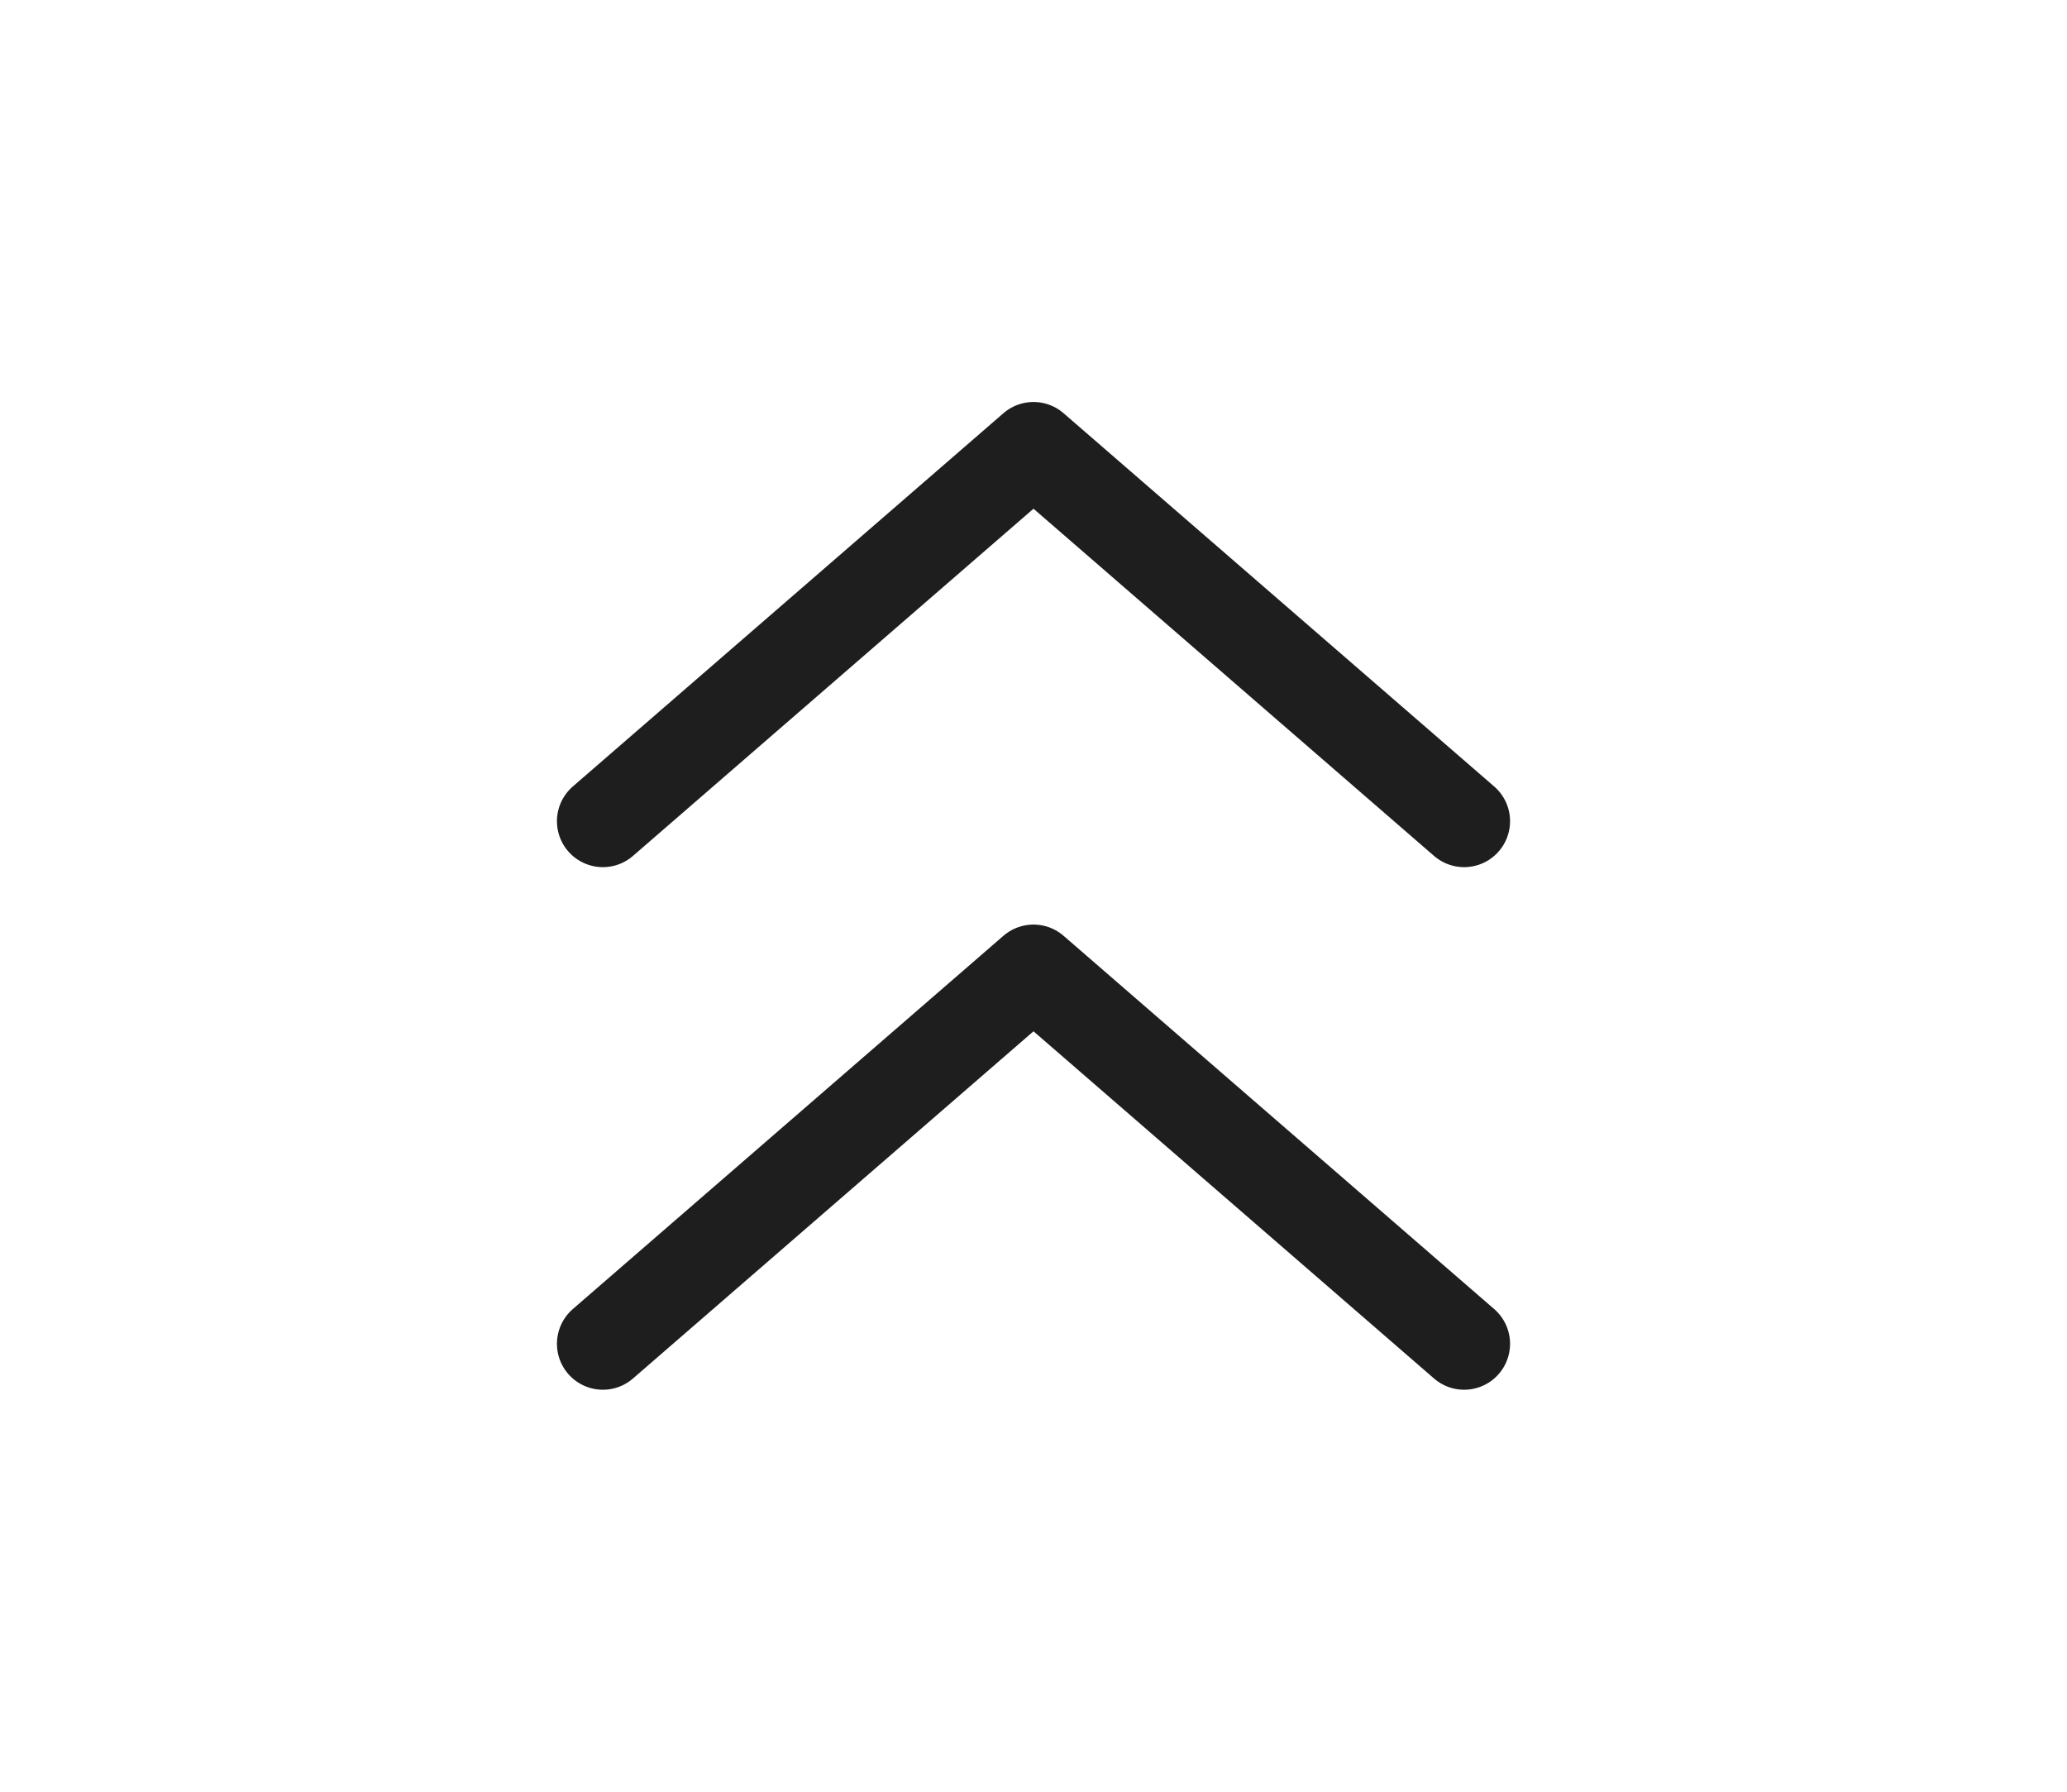 <svg width="90" height="78" viewBox="0 0 90 78" fill="none" xmlns="http://www.w3.org/2000/svg">
<path d="M63.75 35.75L45 19.5L26.25 35.75M63.75 58.5L45 42.25L26.25 58.5" stroke="#1E1E1E" stroke-width="4" stroke-linecap="round" stroke-linejoin="round"/>
</svg>
